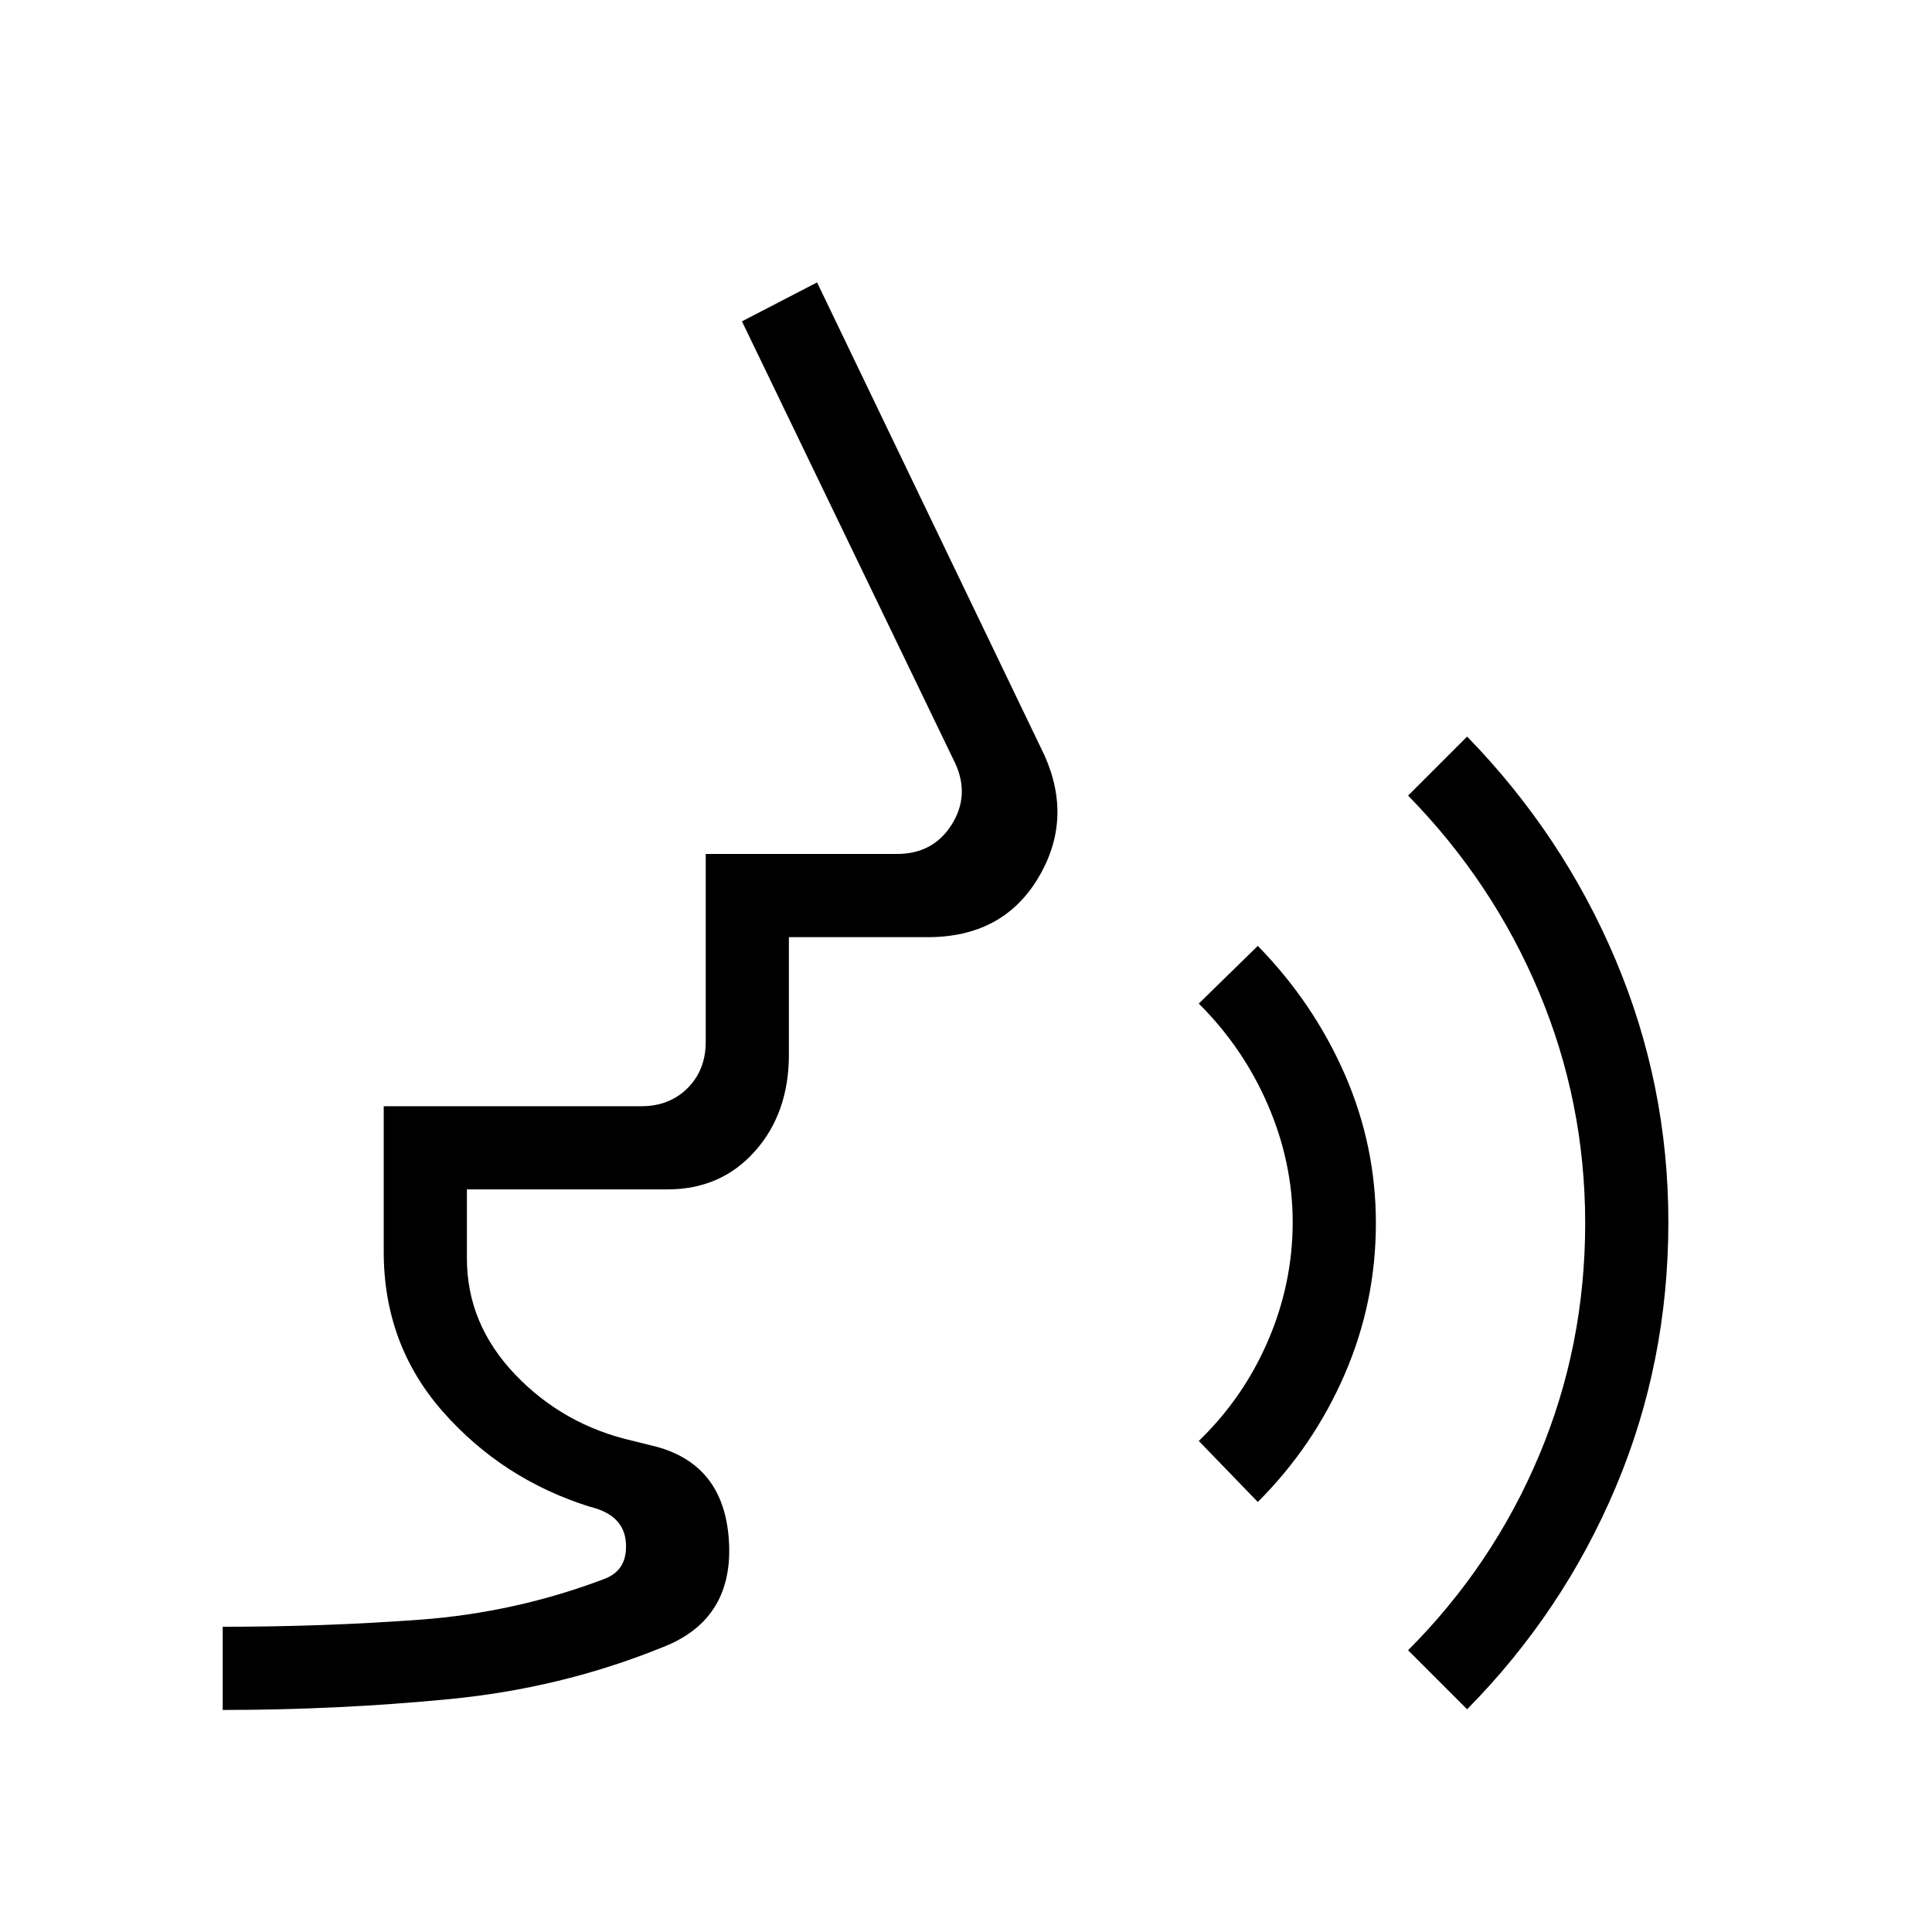 <svg xmlns="http://www.w3.org/2000/svg" height="40" viewBox="0 -960 960 960" width="40"><path d="M110.67-110.33v-41.34q50.33 0 97.83-3.5t91.5-20.16q12-4.34 11-18.17-1-13.83-18-17.83-43.33-13.67-72.83-47.09-29.5-33.43-29.5-79.58v-72.33h128q14 0 23-9t9-23v-93.34h95q18 0 27.16-14.5 9.17-14.5 1.84-30.5l-106-219.66L406-819.67l113 235q14.33 32-3.28 61.17T461-494.33h-69V-436q0 29.07-16.87 48.04Q358.25-369 331.67-369H232v34.33q0 32.53 24 57.68 24.01 25.15 58.67 32.99l12 3q33.86 9.48 35.6 48.07Q364-154.33 328-141q-49.67 20-105.2 25.33-55.54 5.34-112.13 5.34ZM625-213.67 595.67-244q22.2-21.42 34.43-49.86 12.23-28.44 12.23-58.89 0-29.53-12.23-58.01-12.23-28.49-34.43-50.57L625-490q27.67 28.33 43.17 63.74 15.5 35.41 15.5 74.07 0 39.33-15.52 75.12-15.52 35.8-43.15 63.4Zm104 103L699.67-140q42.13-42.2 65.06-96.71 22.94-54.52 22.94-115.48 0-60.14-22.94-114.81-22.93-54.66-65.06-97.67L729-594q47.67 49 73.83 111.06Q829-420.88 829-352.76 829-283 802.83-221 776.67-159 729-110.67Z"/></svg>